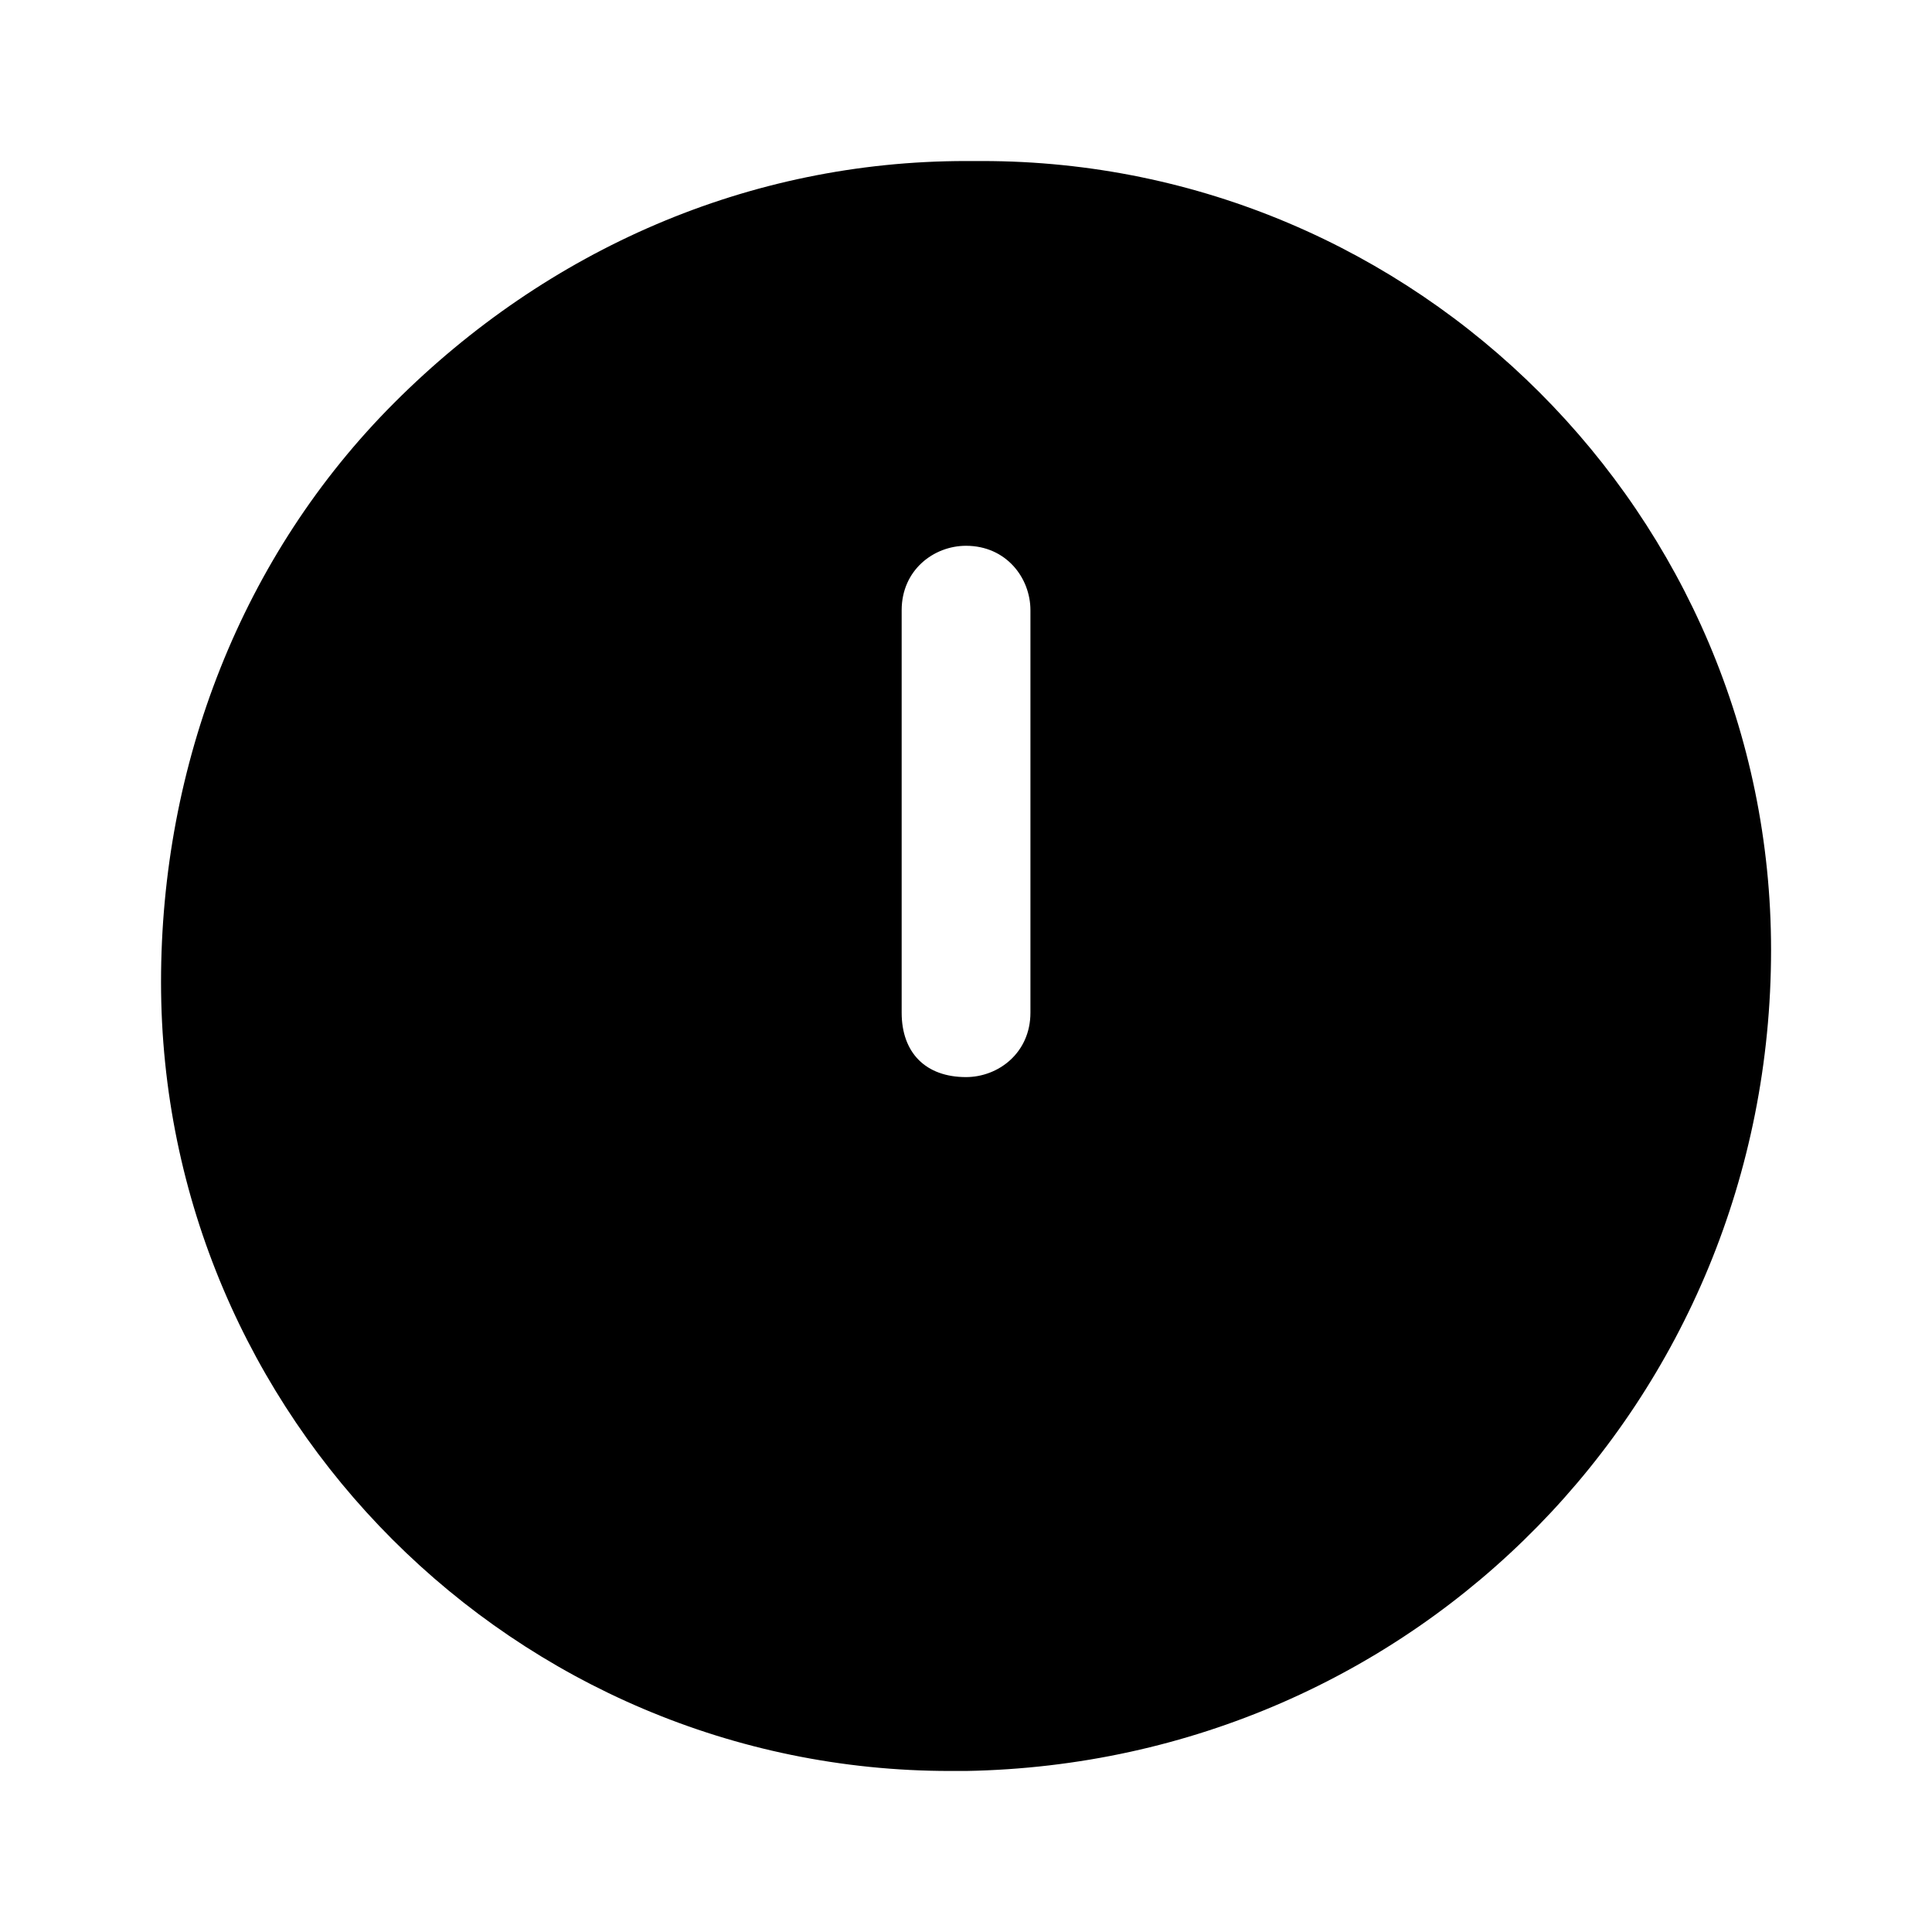 <!-- character:0:28 -->
  <svg width="20" height="20" viewBox="0 0 20 20"  xmlns="http://www.w3.org/2000/svg">
<path   d="M10 1.667C7.75 1.667 5.667 2.583 4.084 4.167C2.5 5.75 1.667 7.917 1.667 10.166C1.667 14.666 5.334 18.333 9.834 18.333H10C14.666 18.25 18.334 14.5 18.334 9.833C18.334 5.333 14.666 1.667 10.167 1.667H10ZM9.334 6.317C9.334 5.9 9.667 5.65 10 5.65C10.417 5.65 10.667 5.983 10.667 6.317V10.483C10.667 10.9 10.334 11.15 10 11.15C9.584 11.15 9.334 10.9 9.334 10.483V6.317ZM10 14.358C10.598 14.358 11.083 13.873 11.083 13.275C11.083 12.677 10.598 12.192 10 12.192C9.402 12.192 8.917 12.677 8.917 13.275C8.917 13.873 9.402 14.358 10 14.358Z" />
</svg>